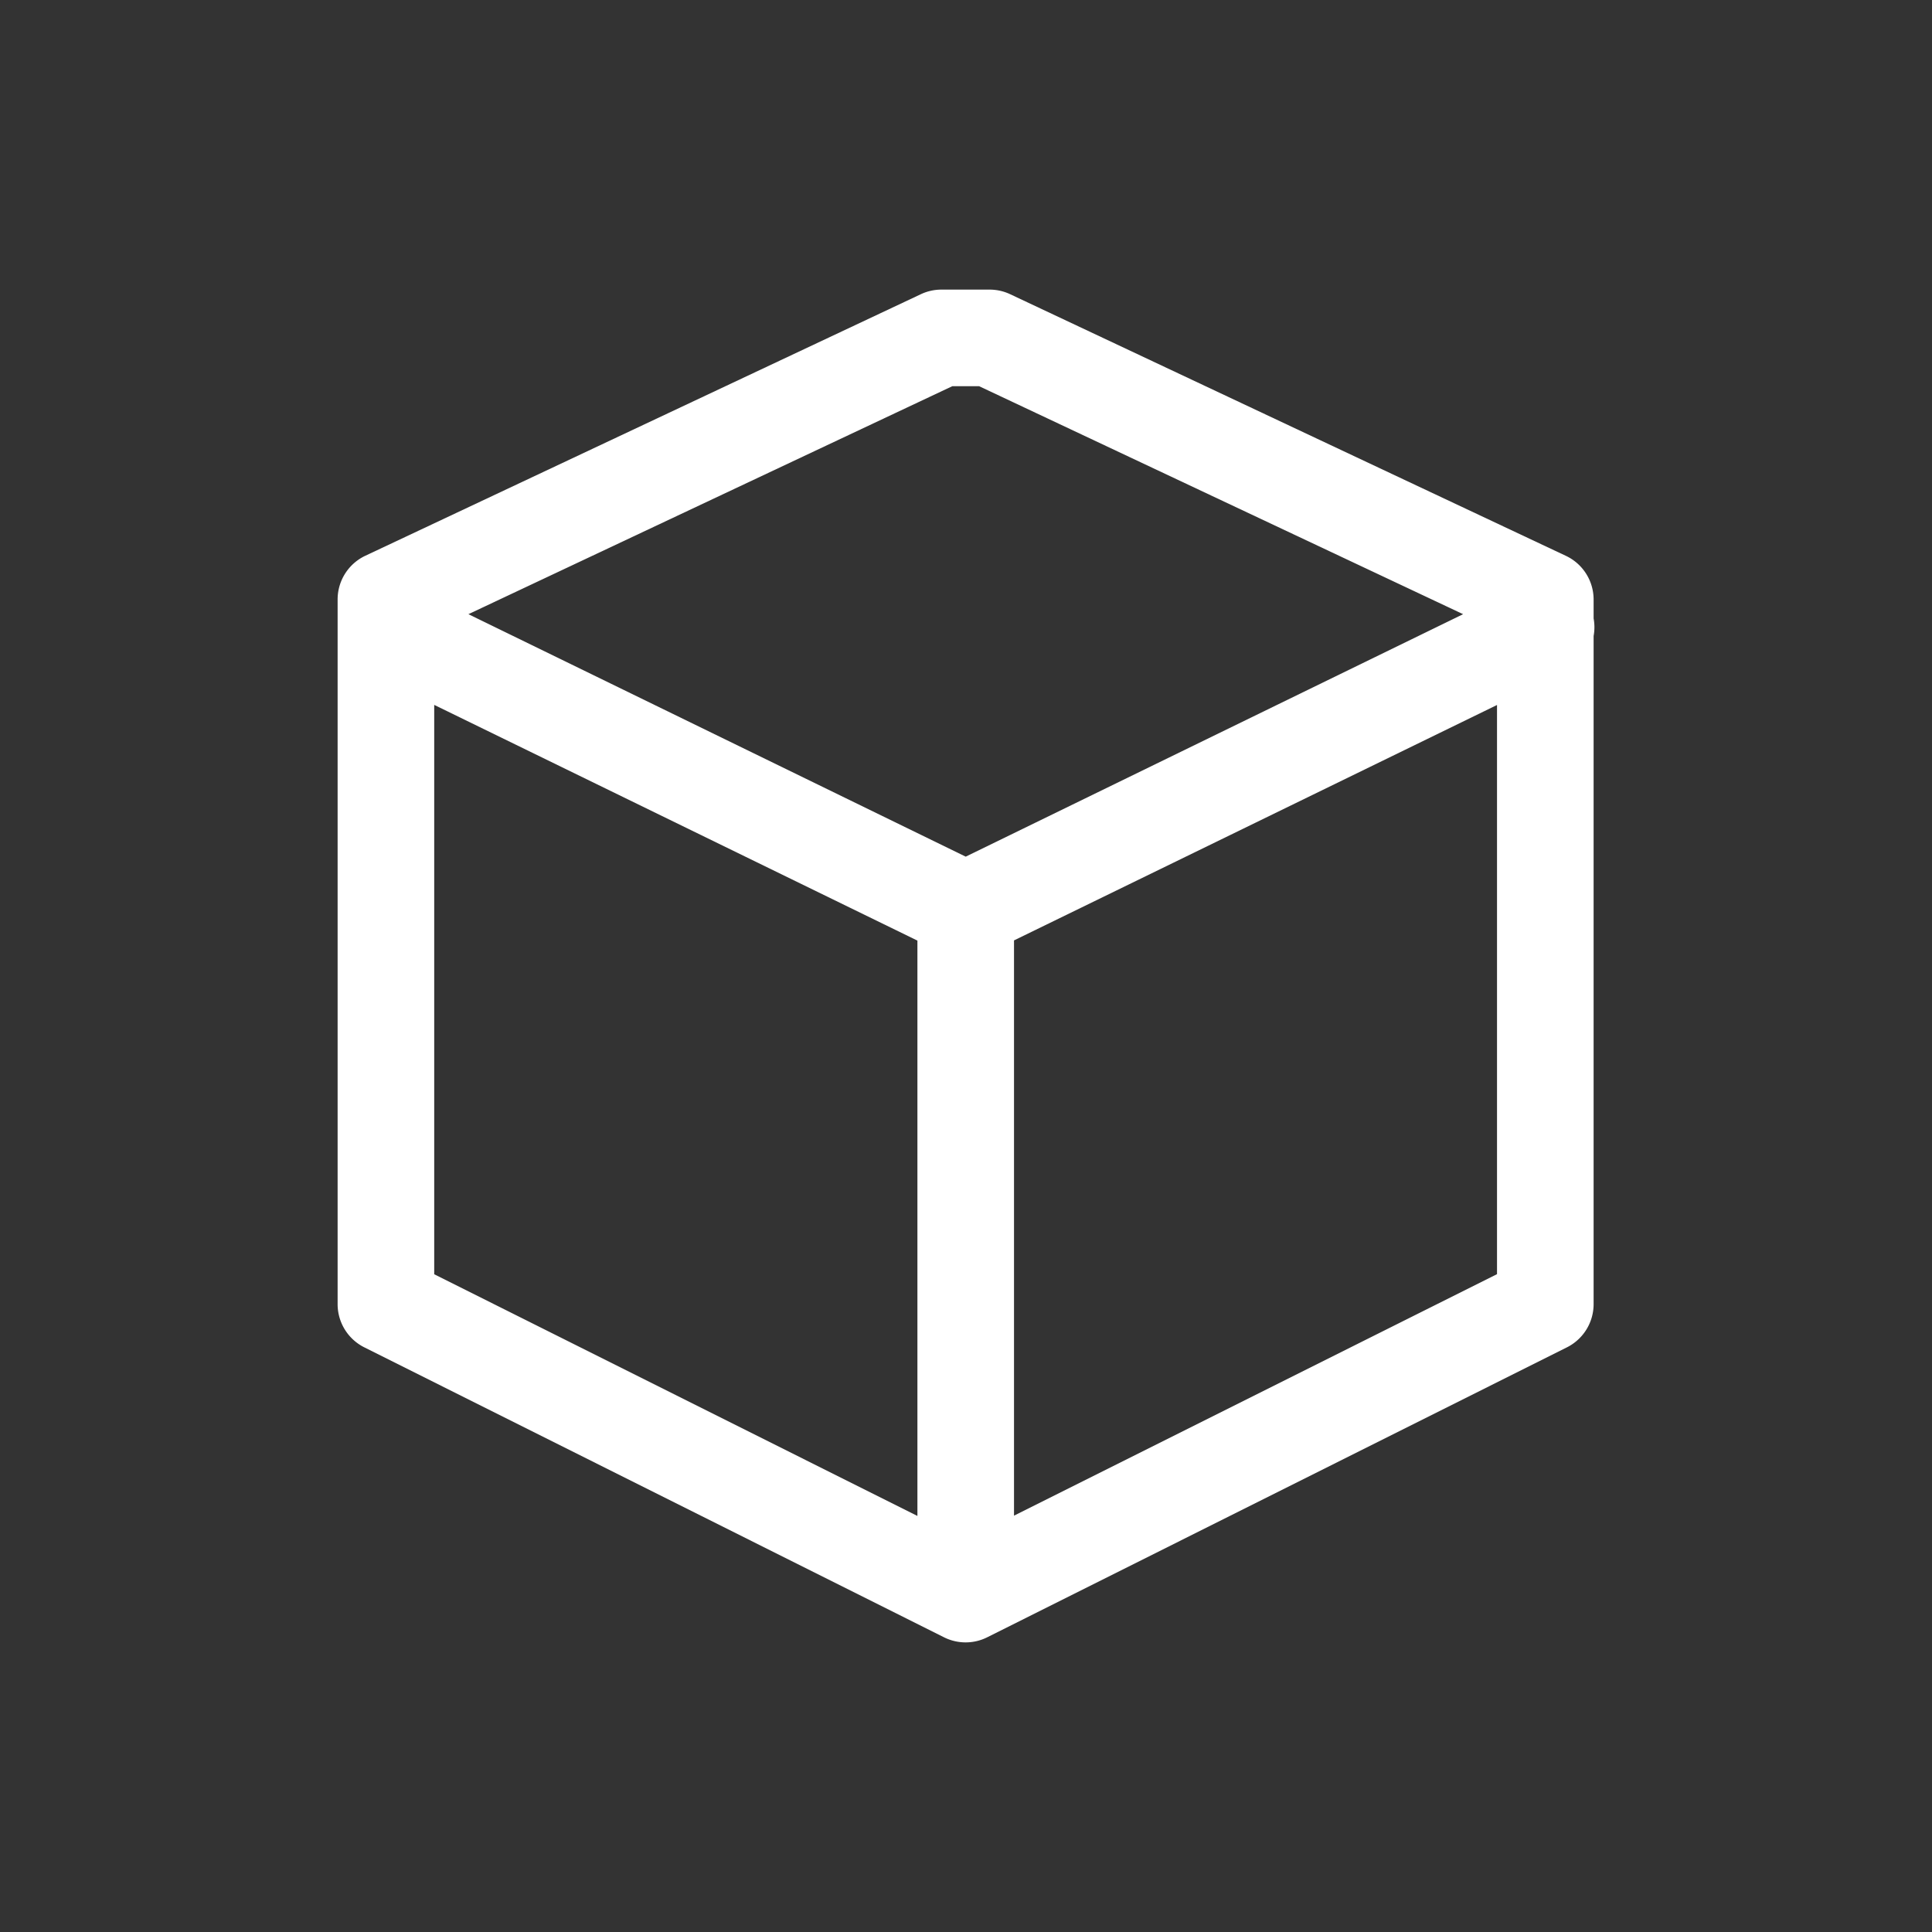 <svg xmlns="http://www.w3.org/2000/svg" viewBox="0 0 20 20" xml:space="preserve"><rect x="0" y="0" width="20" height="20" fill="#333333" stroke="none"/><g fill="#fff"><path fill="#fff" d="M475.25 53a.5.5 0 0 0-.213.047l-5.754 2.709a.5.5 0 0 0-.285.453v7.293a.5.5 0 0 0 .275.447l6.002 3.002a.5.5 0 0 0 .448 0l6.002-3.002a.5.5 0 0 0 .275-.447v-6.916a.5.5 0 0 0 0-.182v-.195a.5.5 0 0 0-.287-.453l-5.75-2.707a.5.5 0 0 0-.213-.049zm.111 1h.278l5.01 2.36-5.149 2.51-5.148-2.51zm-5.363 3.299 5.002 2.44v5.956l-5.002-2.502zM481 57.3v5.892l-5 2.5v-5.955z" transform="translate(-465.503 -50.002)"/></g></svg>